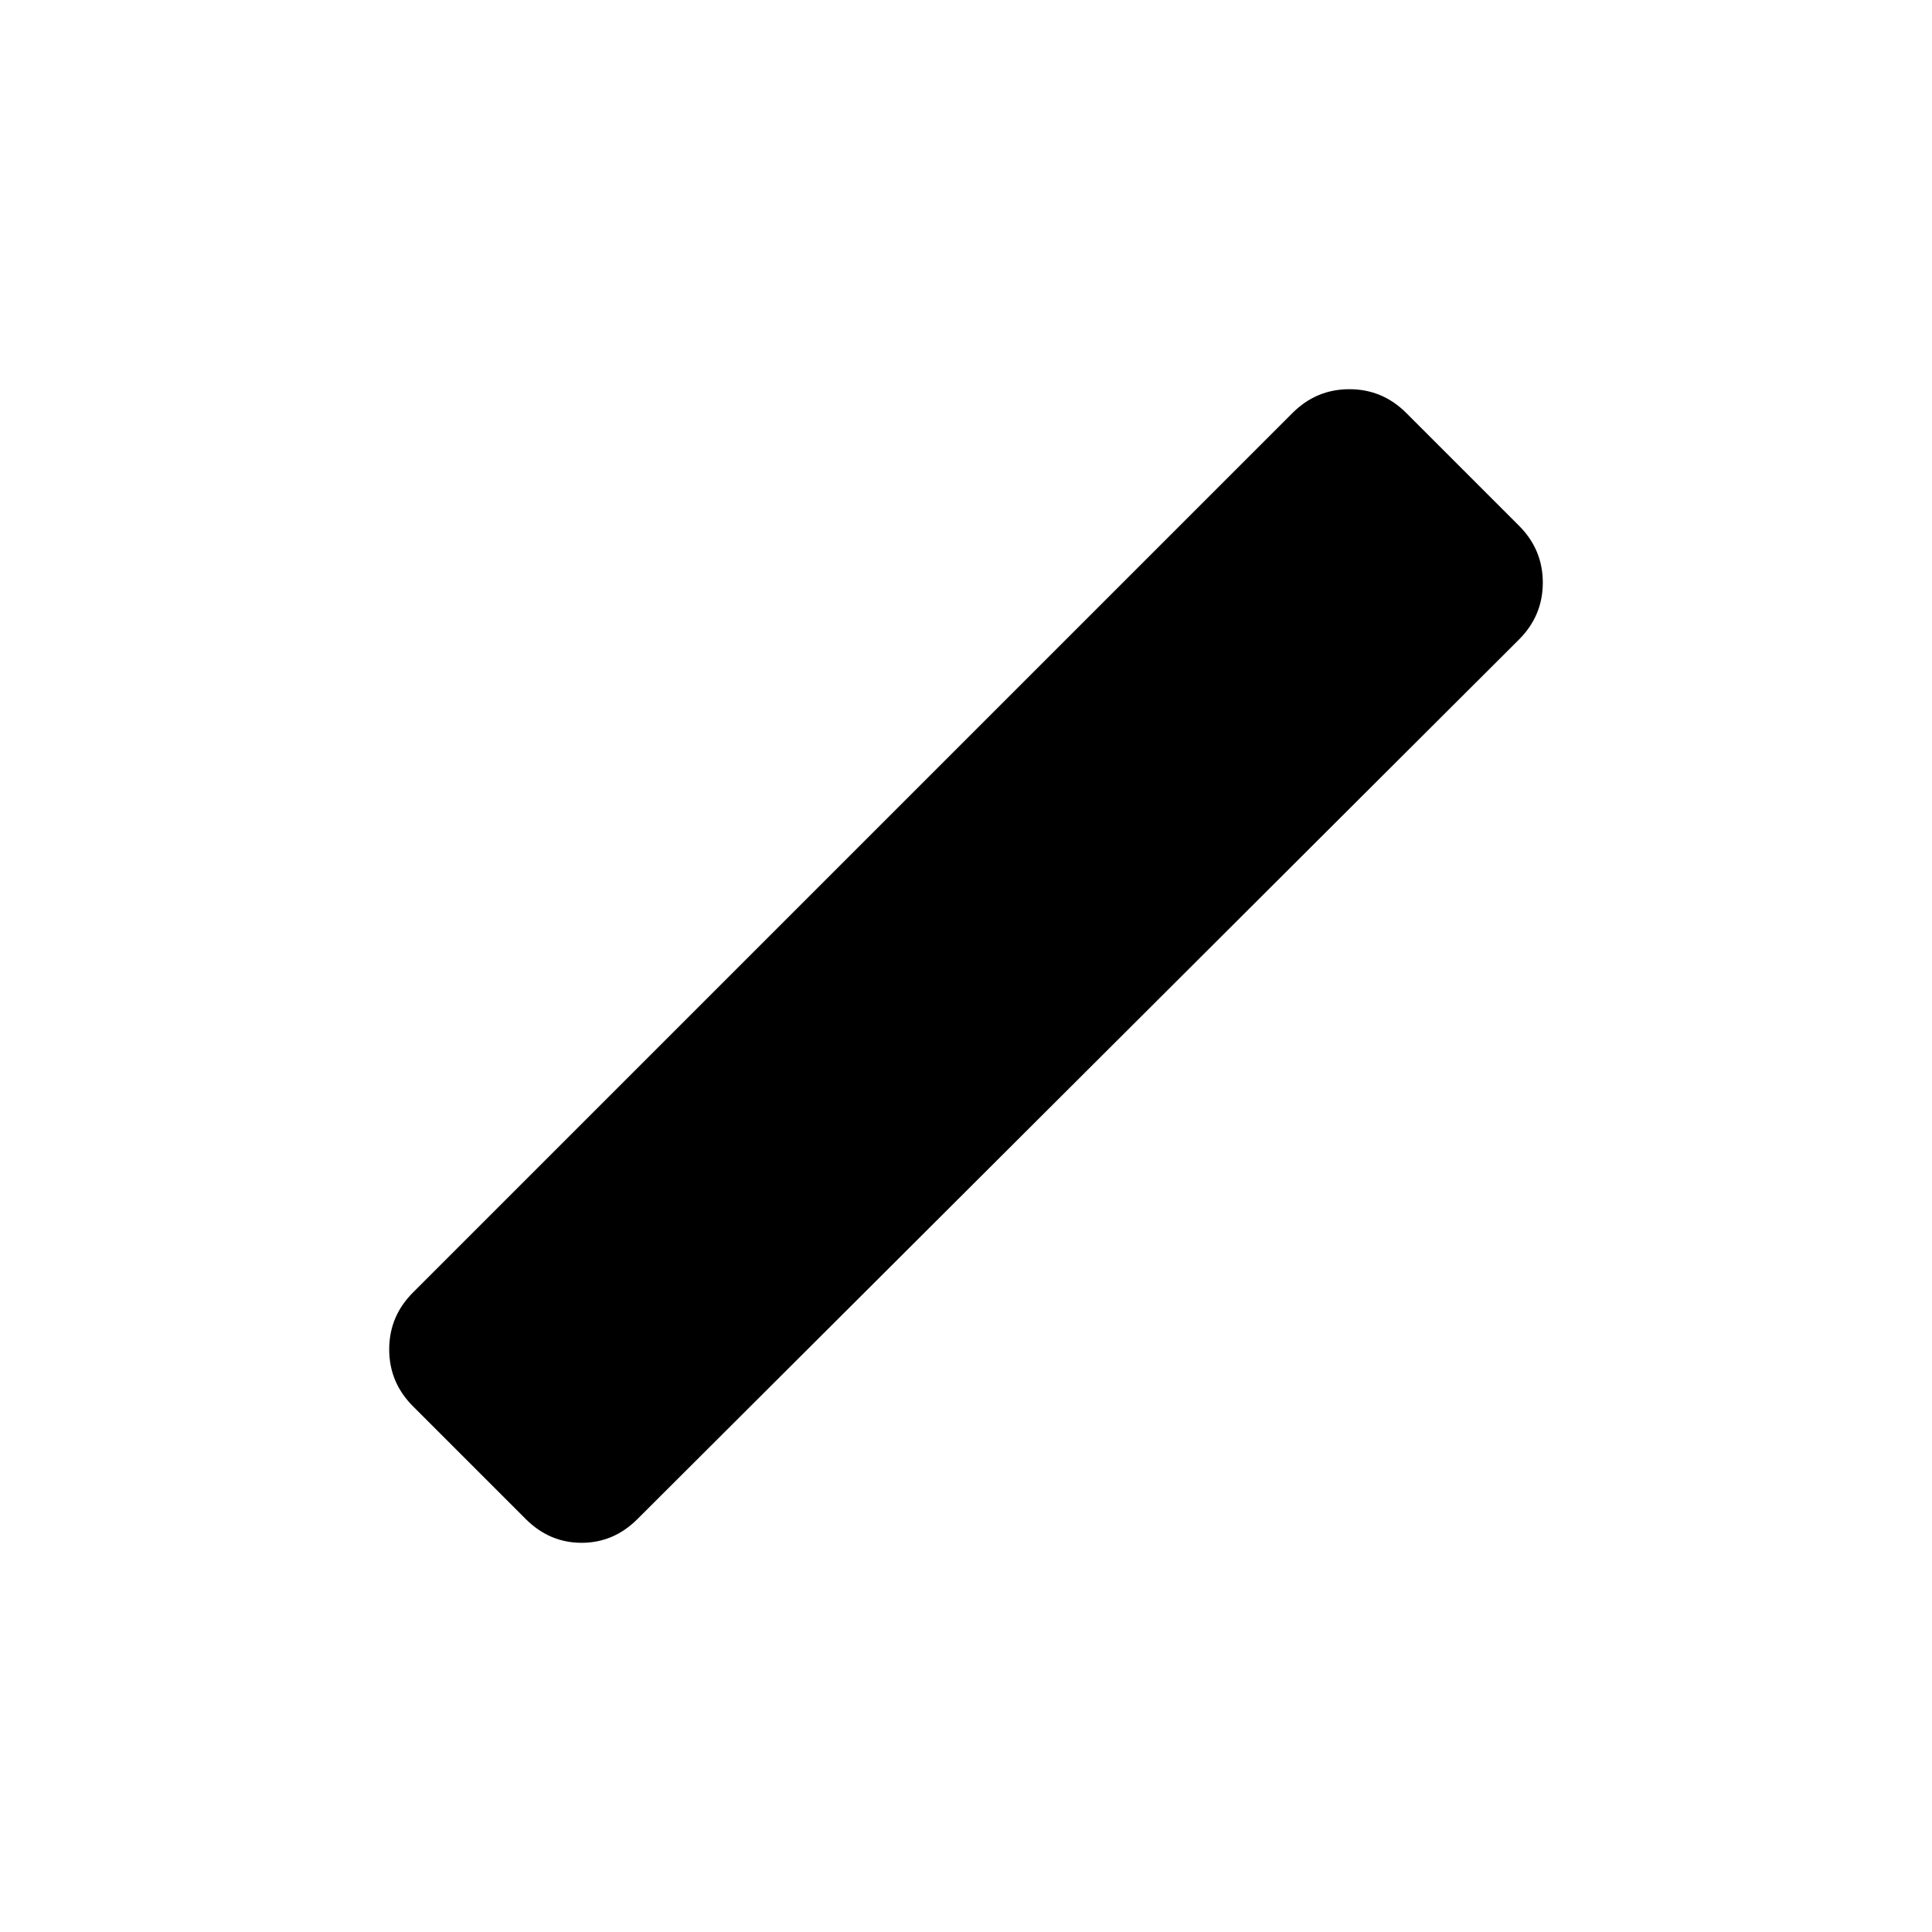 <svg xmlns="http://www.w3.org/2000/svg" height="48" viewBox="0 -960 960 960" width="48"><path d="m261.22-205.22-56-56q-11.83-11.82-11.83-28.28t11.83-28.28l437-437q11.82-11.83 28.28-11.83t28.28 11.83l56 56q11.83 11.82 11.83 28.28t-11.83 28.28l-438 437q-11.82 11.83-27.78 11.83t-27.78-11.83Z"/></svg>